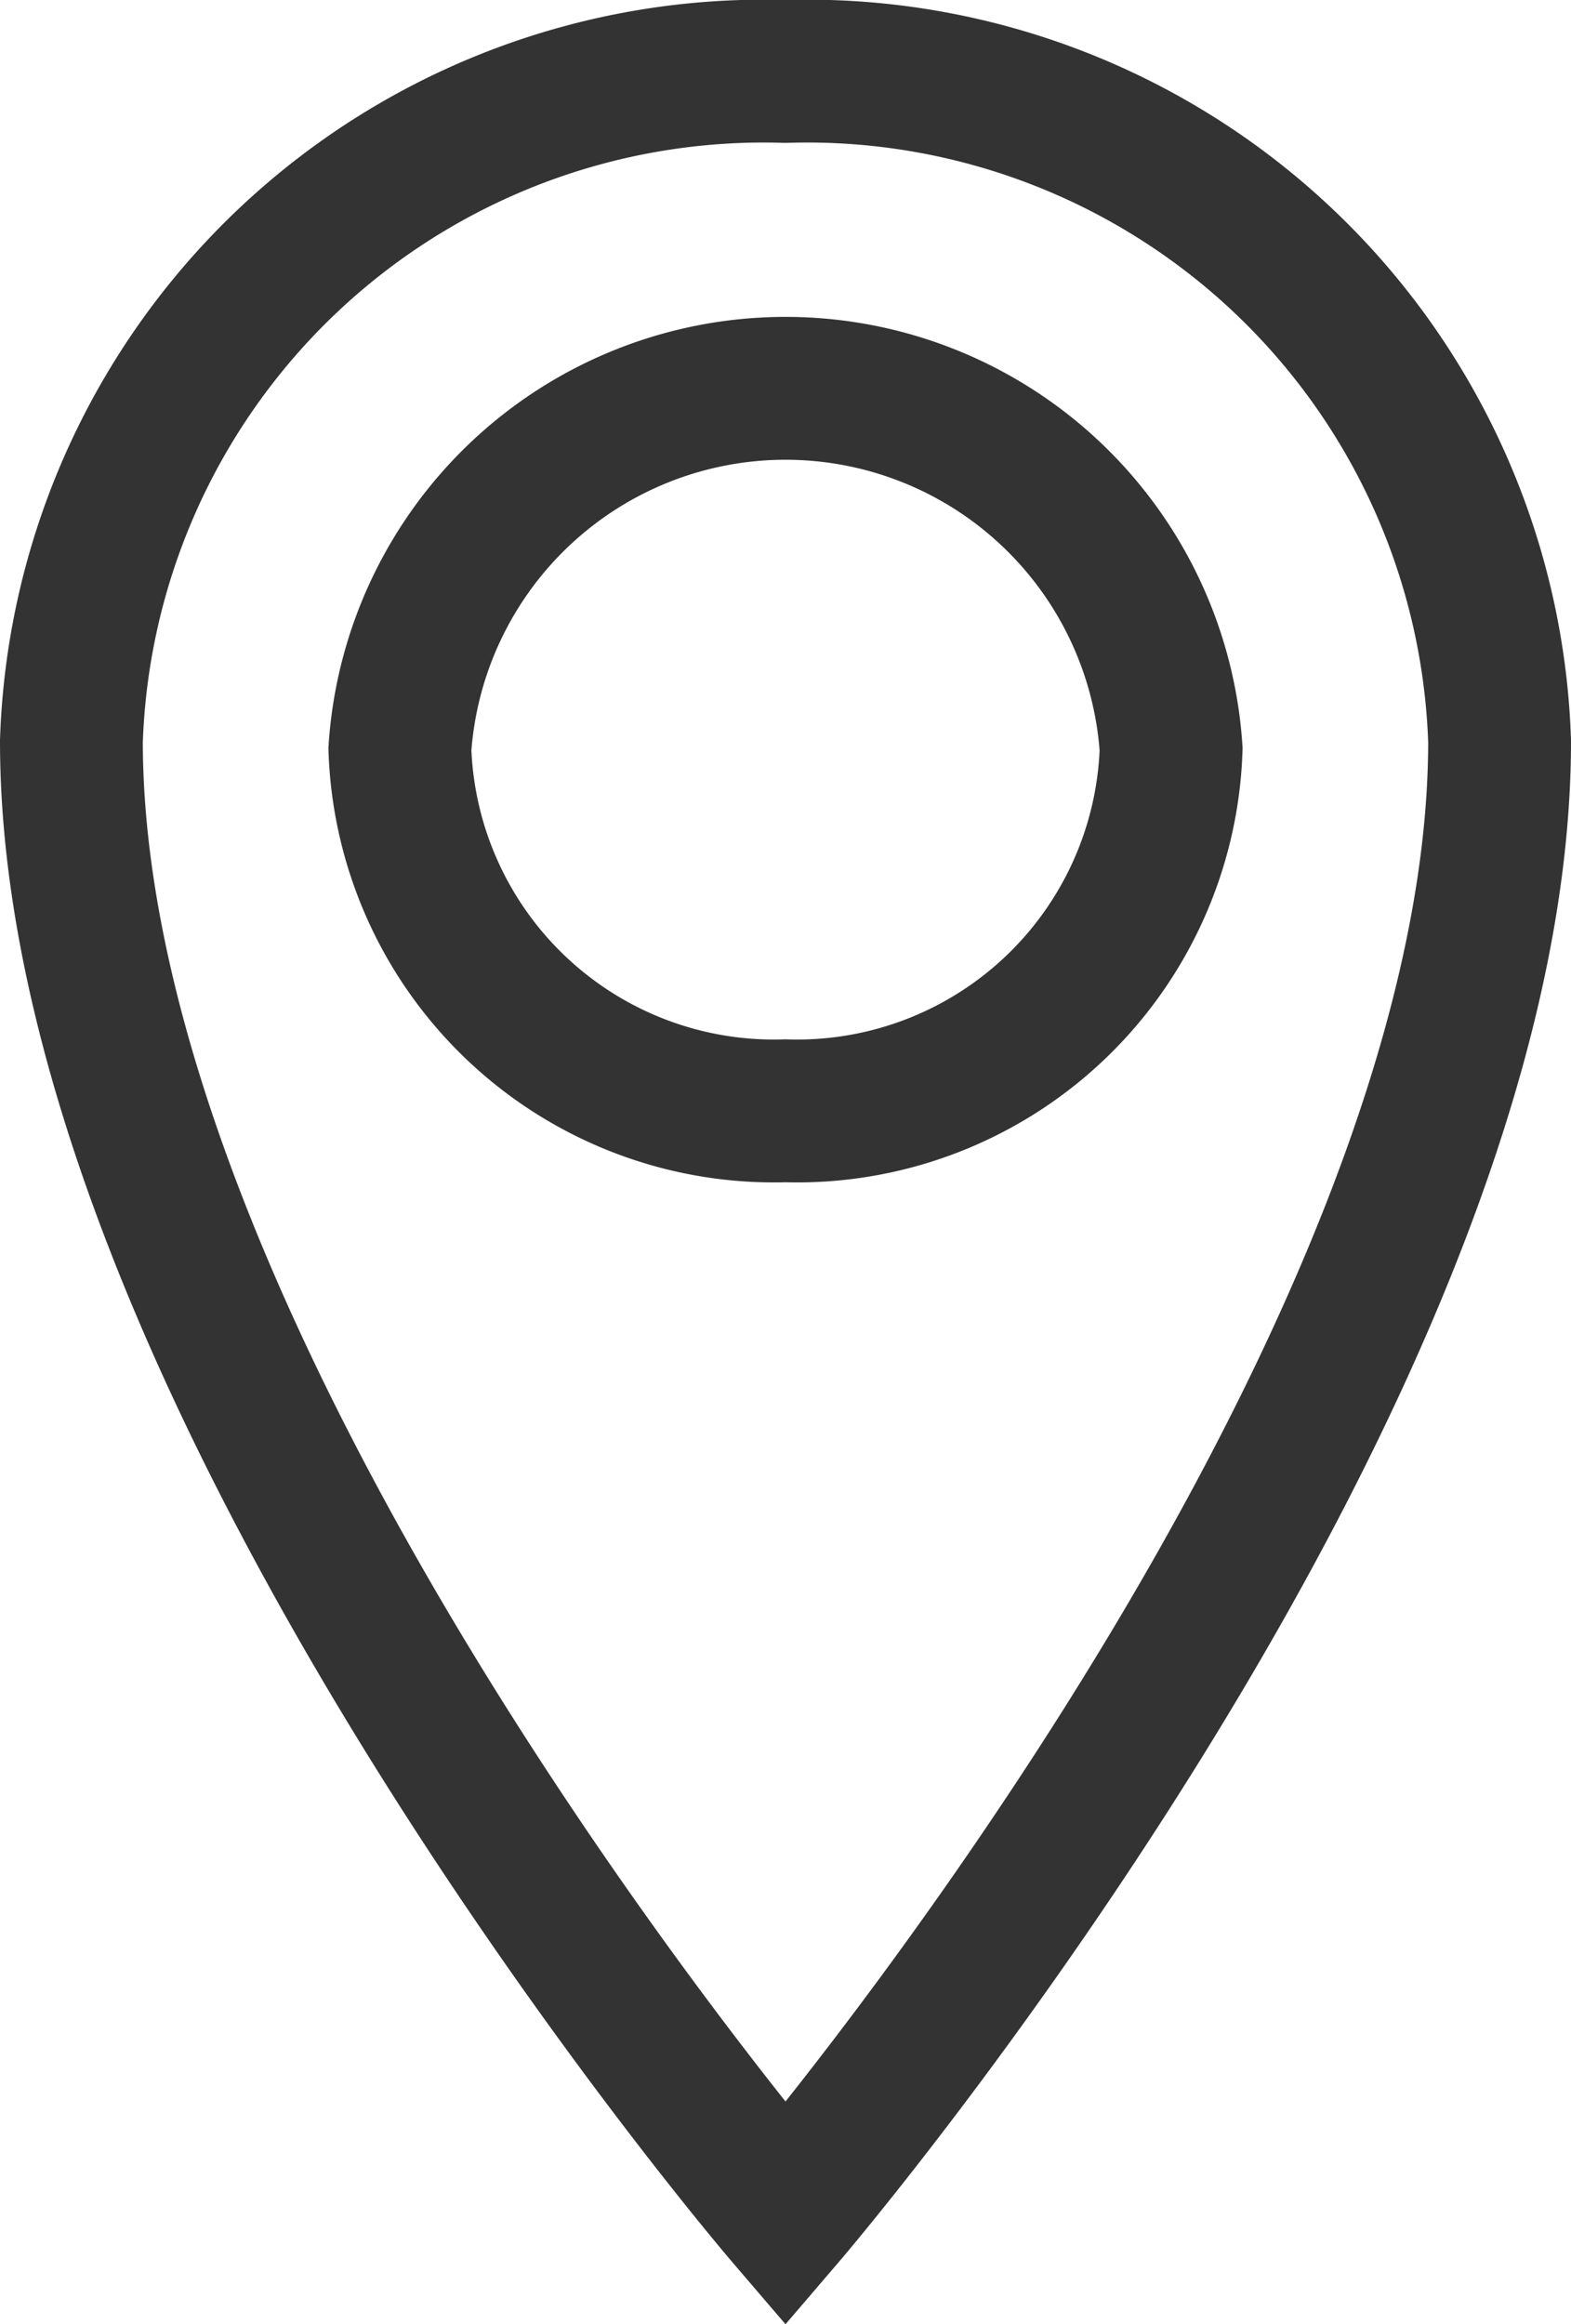 <svg xmlns="http://www.w3.org/2000/svg" width="11" height="16.269" viewBox="0 0 11 16.269"><defs><style>.a{fill:none;stroke:#333;}</style></defs><g transform="translate(-14.5 0.5)"><g transform="translate(15)"><path class="a" d="M20,0a4.851,4.851,0,0,0-5,4.688C15,9.163,20,15,20,15s5-5.837,5-10.312A4.851,4.851,0,0,0,20,0Zm0,7.275a2.62,2.62,0,0,1-2.7-2.531,2.706,2.706,0,0,1,5.4,0A2.62,2.62,0,0,1,20,7.275Z" transform="translate(-15)"/></g></g></svg>